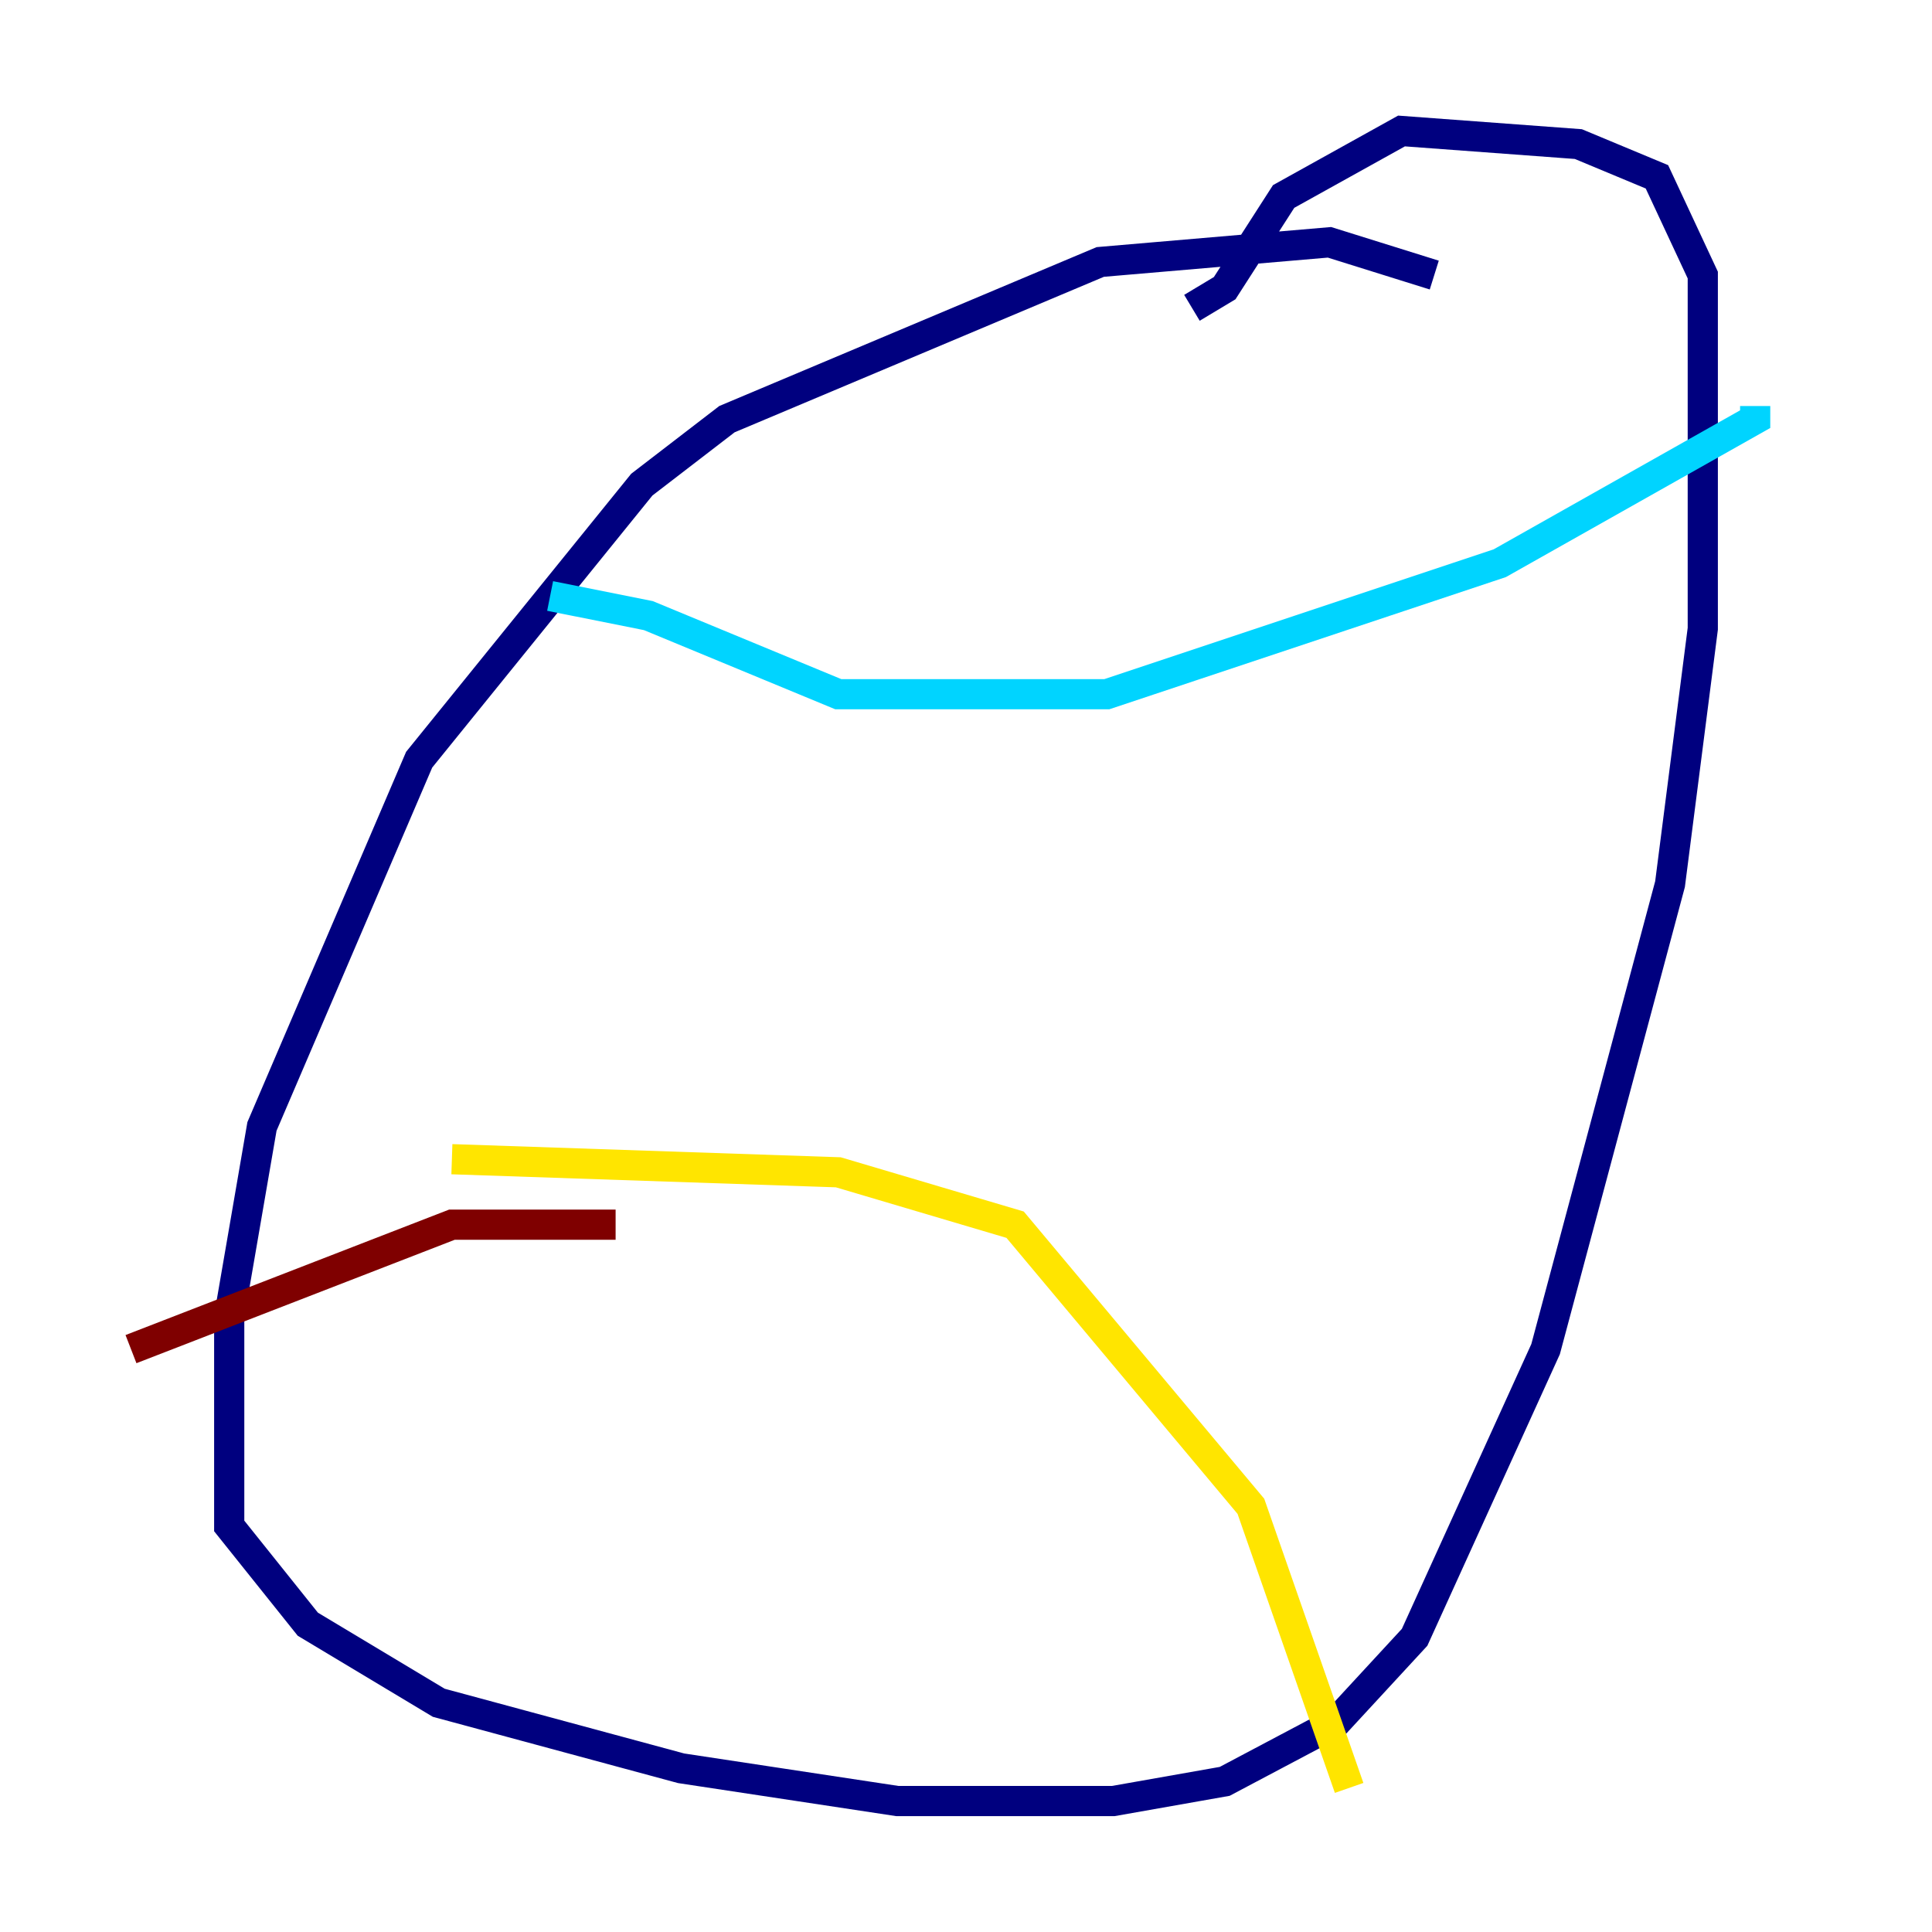 <?xml version="1.0" encoding="utf-8" ?>
<svg baseProfile="tiny" height="128" version="1.2" viewBox="0,0,128,128" width="128" xmlns="http://www.w3.org/2000/svg" xmlns:ev="http://www.w3.org/2001/xml-events" xmlns:xlink="http://www.w3.org/1999/xlink"><defs /><polyline fill="none" points="95.024,18.224 88.081,16.054 72.895,17.356 48.163,27.77 42.522,32.108 27.77,50.332 17.356,74.63 15.186,87.214 15.186,101.098 20.393,107.607 29.071,112.814 45.125,117.153 59.444,119.322 73.763,119.322 81.139,118.02 88.515,114.115 93.722,108.475 102.4,89.383 110.644,58.576 112.814,41.654 112.814,18.224 109.776,11.715 104.57,9.546 92.854,8.678 85.044,13.017 81.139,19.091 78.969,20.393" stroke="#00007f" stroke-width="2" /><polyline fill="none" points="36.447,39.485 42.956,40.786 55.539,45.993 73.329,45.993 99.363,37.315 116.285,27.77 116.285,26.902" stroke="#00d4ff" stroke-width="2" /><polyline fill="none" points="29.939,76.8 55.539,77.668 67.254,81.139 82.875,99.797 89.383,118.454" stroke="#ffe500" stroke-width="2" /><polyline fill="none" points="40.786,81.139 29.939,81.139 8.678,89.383" stroke="#7f0000" stroke-width="2" /></svg>